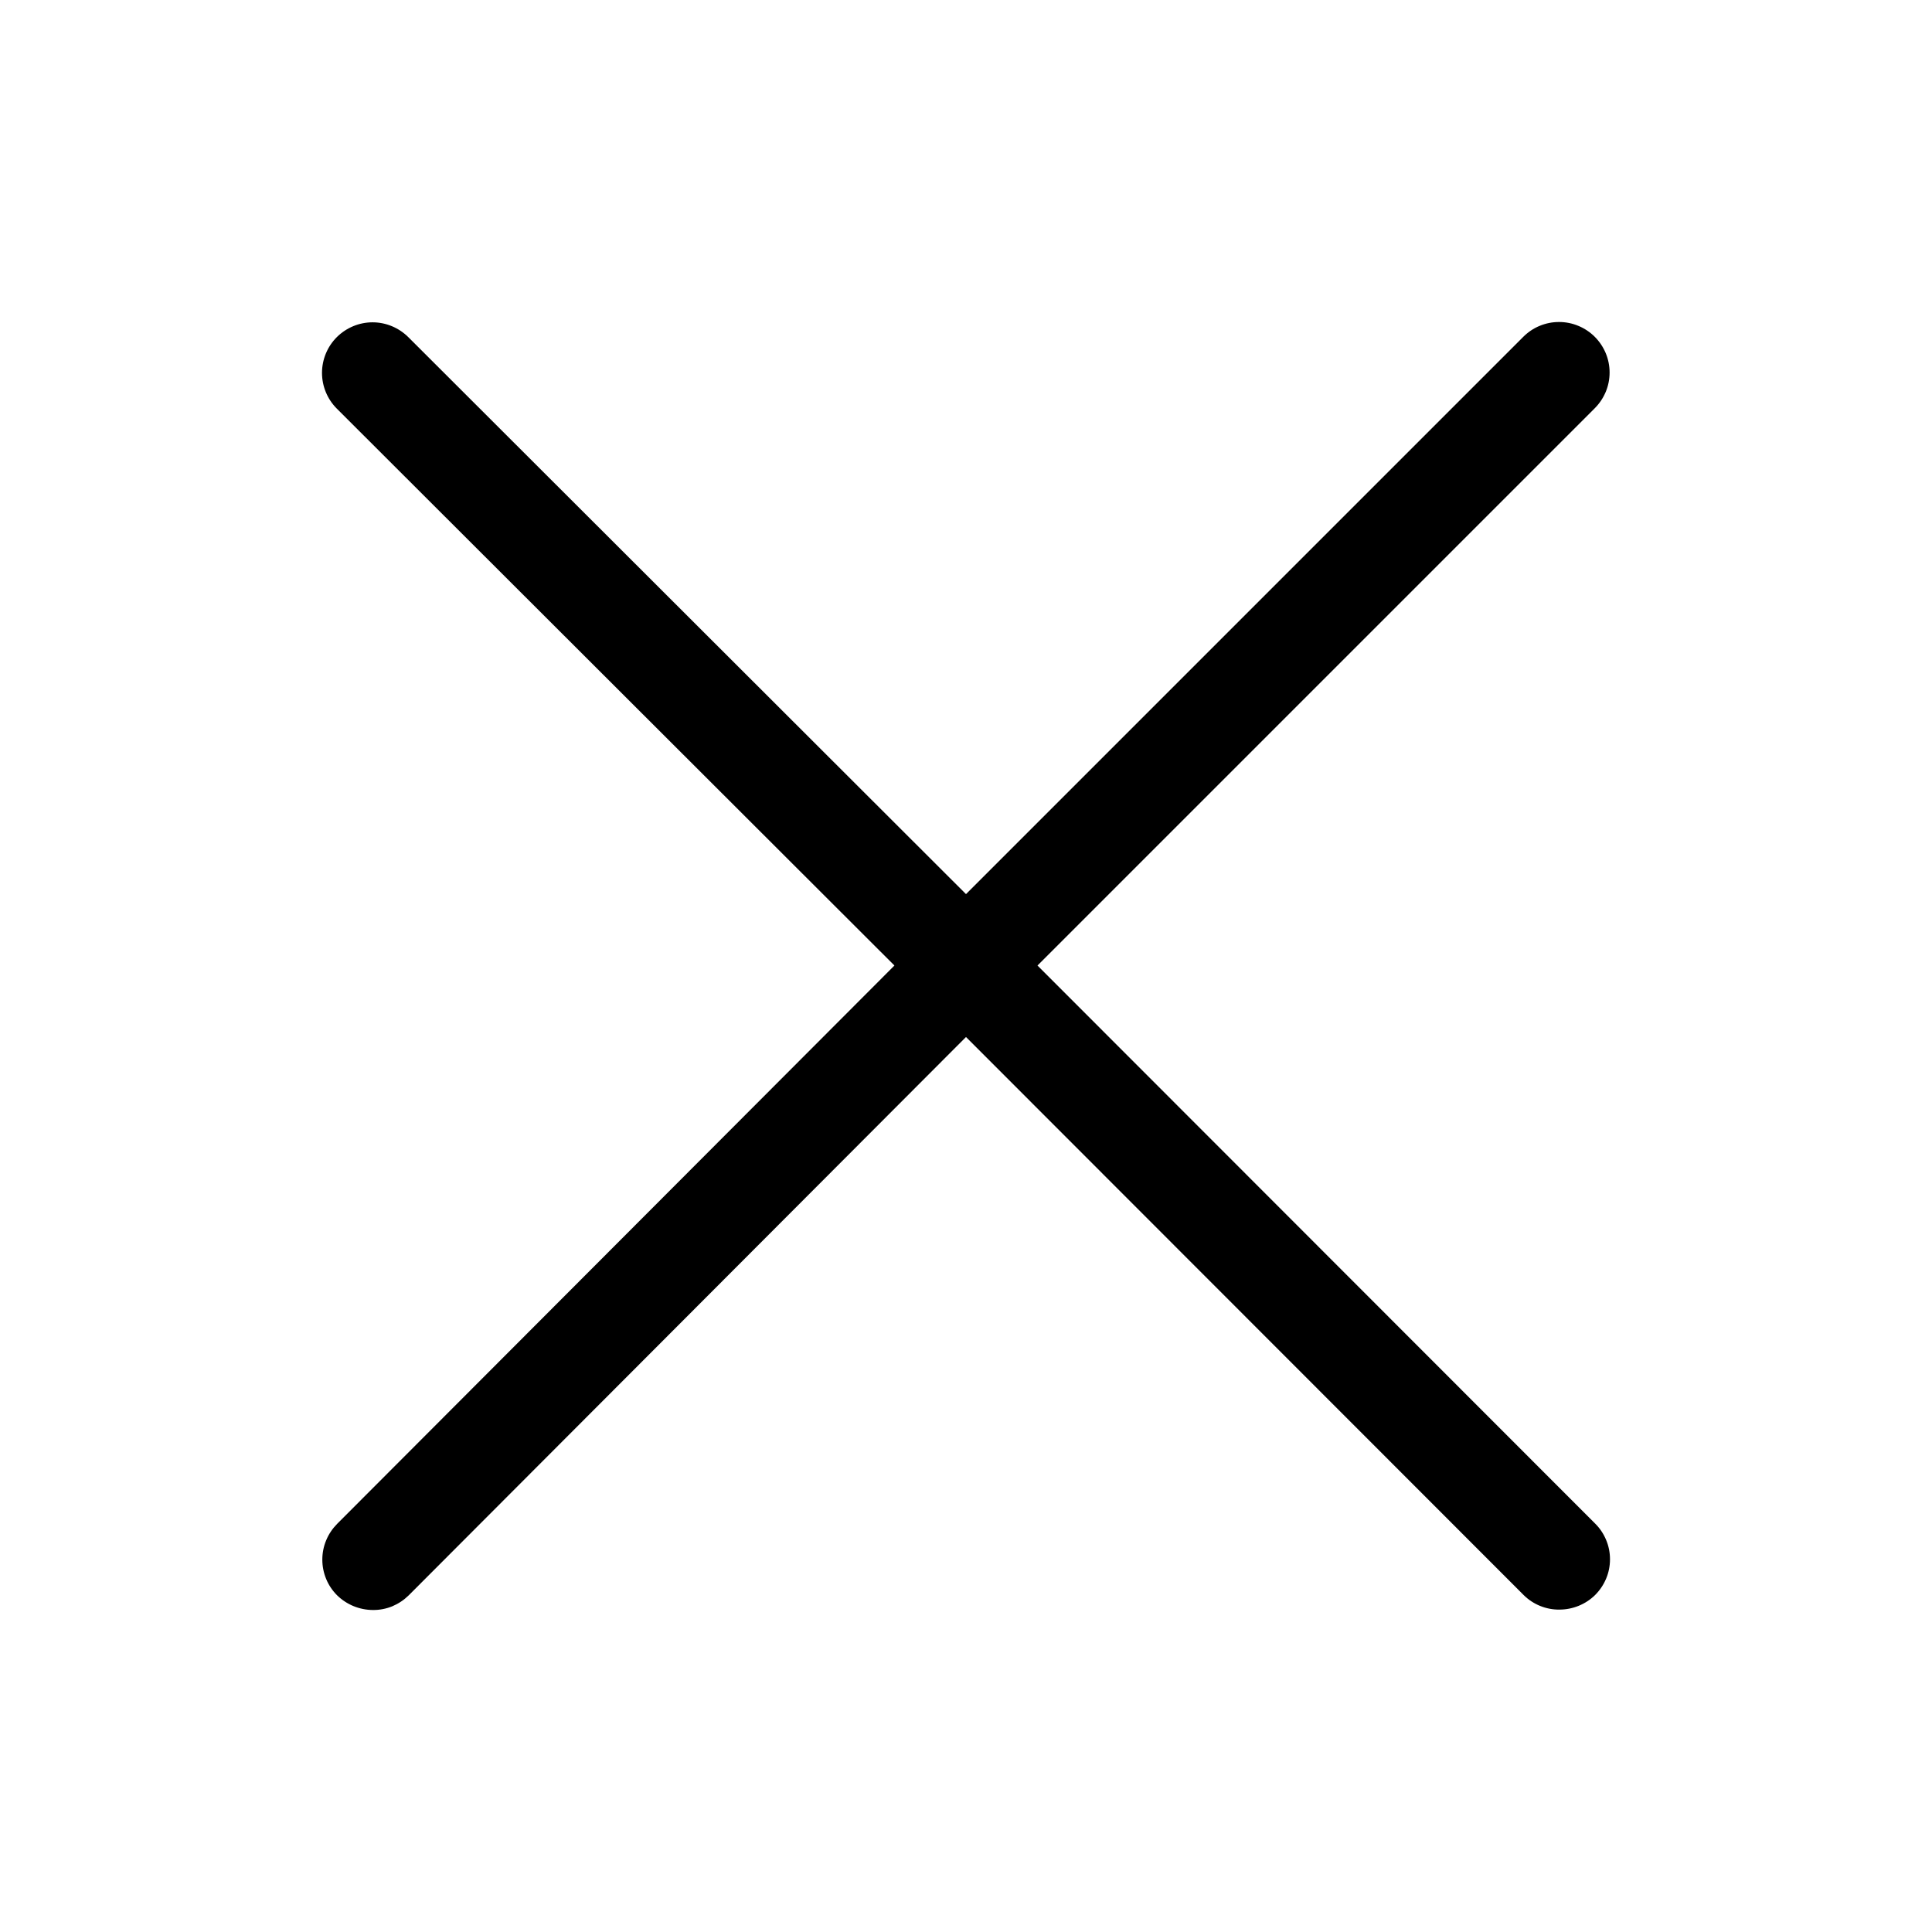 <svg width="24" height="24" viewBox="0 0 24 24" fill="none"
  xmlns="http://www.w3.org/2000/svg">
  <path d="M12.888 11.994L19.811 5.071C19.869 5.013 19.915 4.944 19.947 4.868C19.979 4.792 19.995 4.71 19.995 4.628C19.995 4.545 19.979 4.464 19.947 4.387C19.915 4.311 19.869 4.242 19.811 4.184C19.753 4.126 19.683 4.079 19.607 4.048C19.531 4.016 19.449 4 19.367 4C19.284 4 19.203 4.016 19.126 4.048C19.05 4.079 18.981 4.126 18.923 4.184L12 11.107L5.072 4.188C4.954 4.071 4.795 4.004 4.628 4.004C4.461 4.004 4.302 4.071 4.184 4.188C4.066 4.306 4 4.466 4 4.632C4 4.798 4.066 4.958 4.184 5.076L11.111 11.994L4.188 18.93C4.13 18.989 4.083 19.058 4.052 19.134C4.02 19.21 4.004 19.292 4.004 19.374C4.004 19.457 4.02 19.538 4.052 19.615C4.083 19.691 4.13 19.76 4.188 19.818C4.307 19.934 4.466 19.999 4.632 20C4.715 20.001 4.797 19.985 4.873 19.954C4.949 19.922 5.018 19.876 5.077 19.818L12 12.882L18.927 19.814C18.985 19.872 19.055 19.918 19.131 19.949C19.207 19.98 19.289 19.996 19.371 19.995C19.537 19.995 19.697 19.93 19.815 19.814C19.874 19.755 19.92 19.686 19.952 19.61C19.984 19.534 20 19.452 20 19.37C20 19.287 19.984 19.206 19.952 19.13C19.92 19.053 19.874 18.984 19.815 18.926L12.888 11.994Z" fill="currentcolor"/>
</svg>
